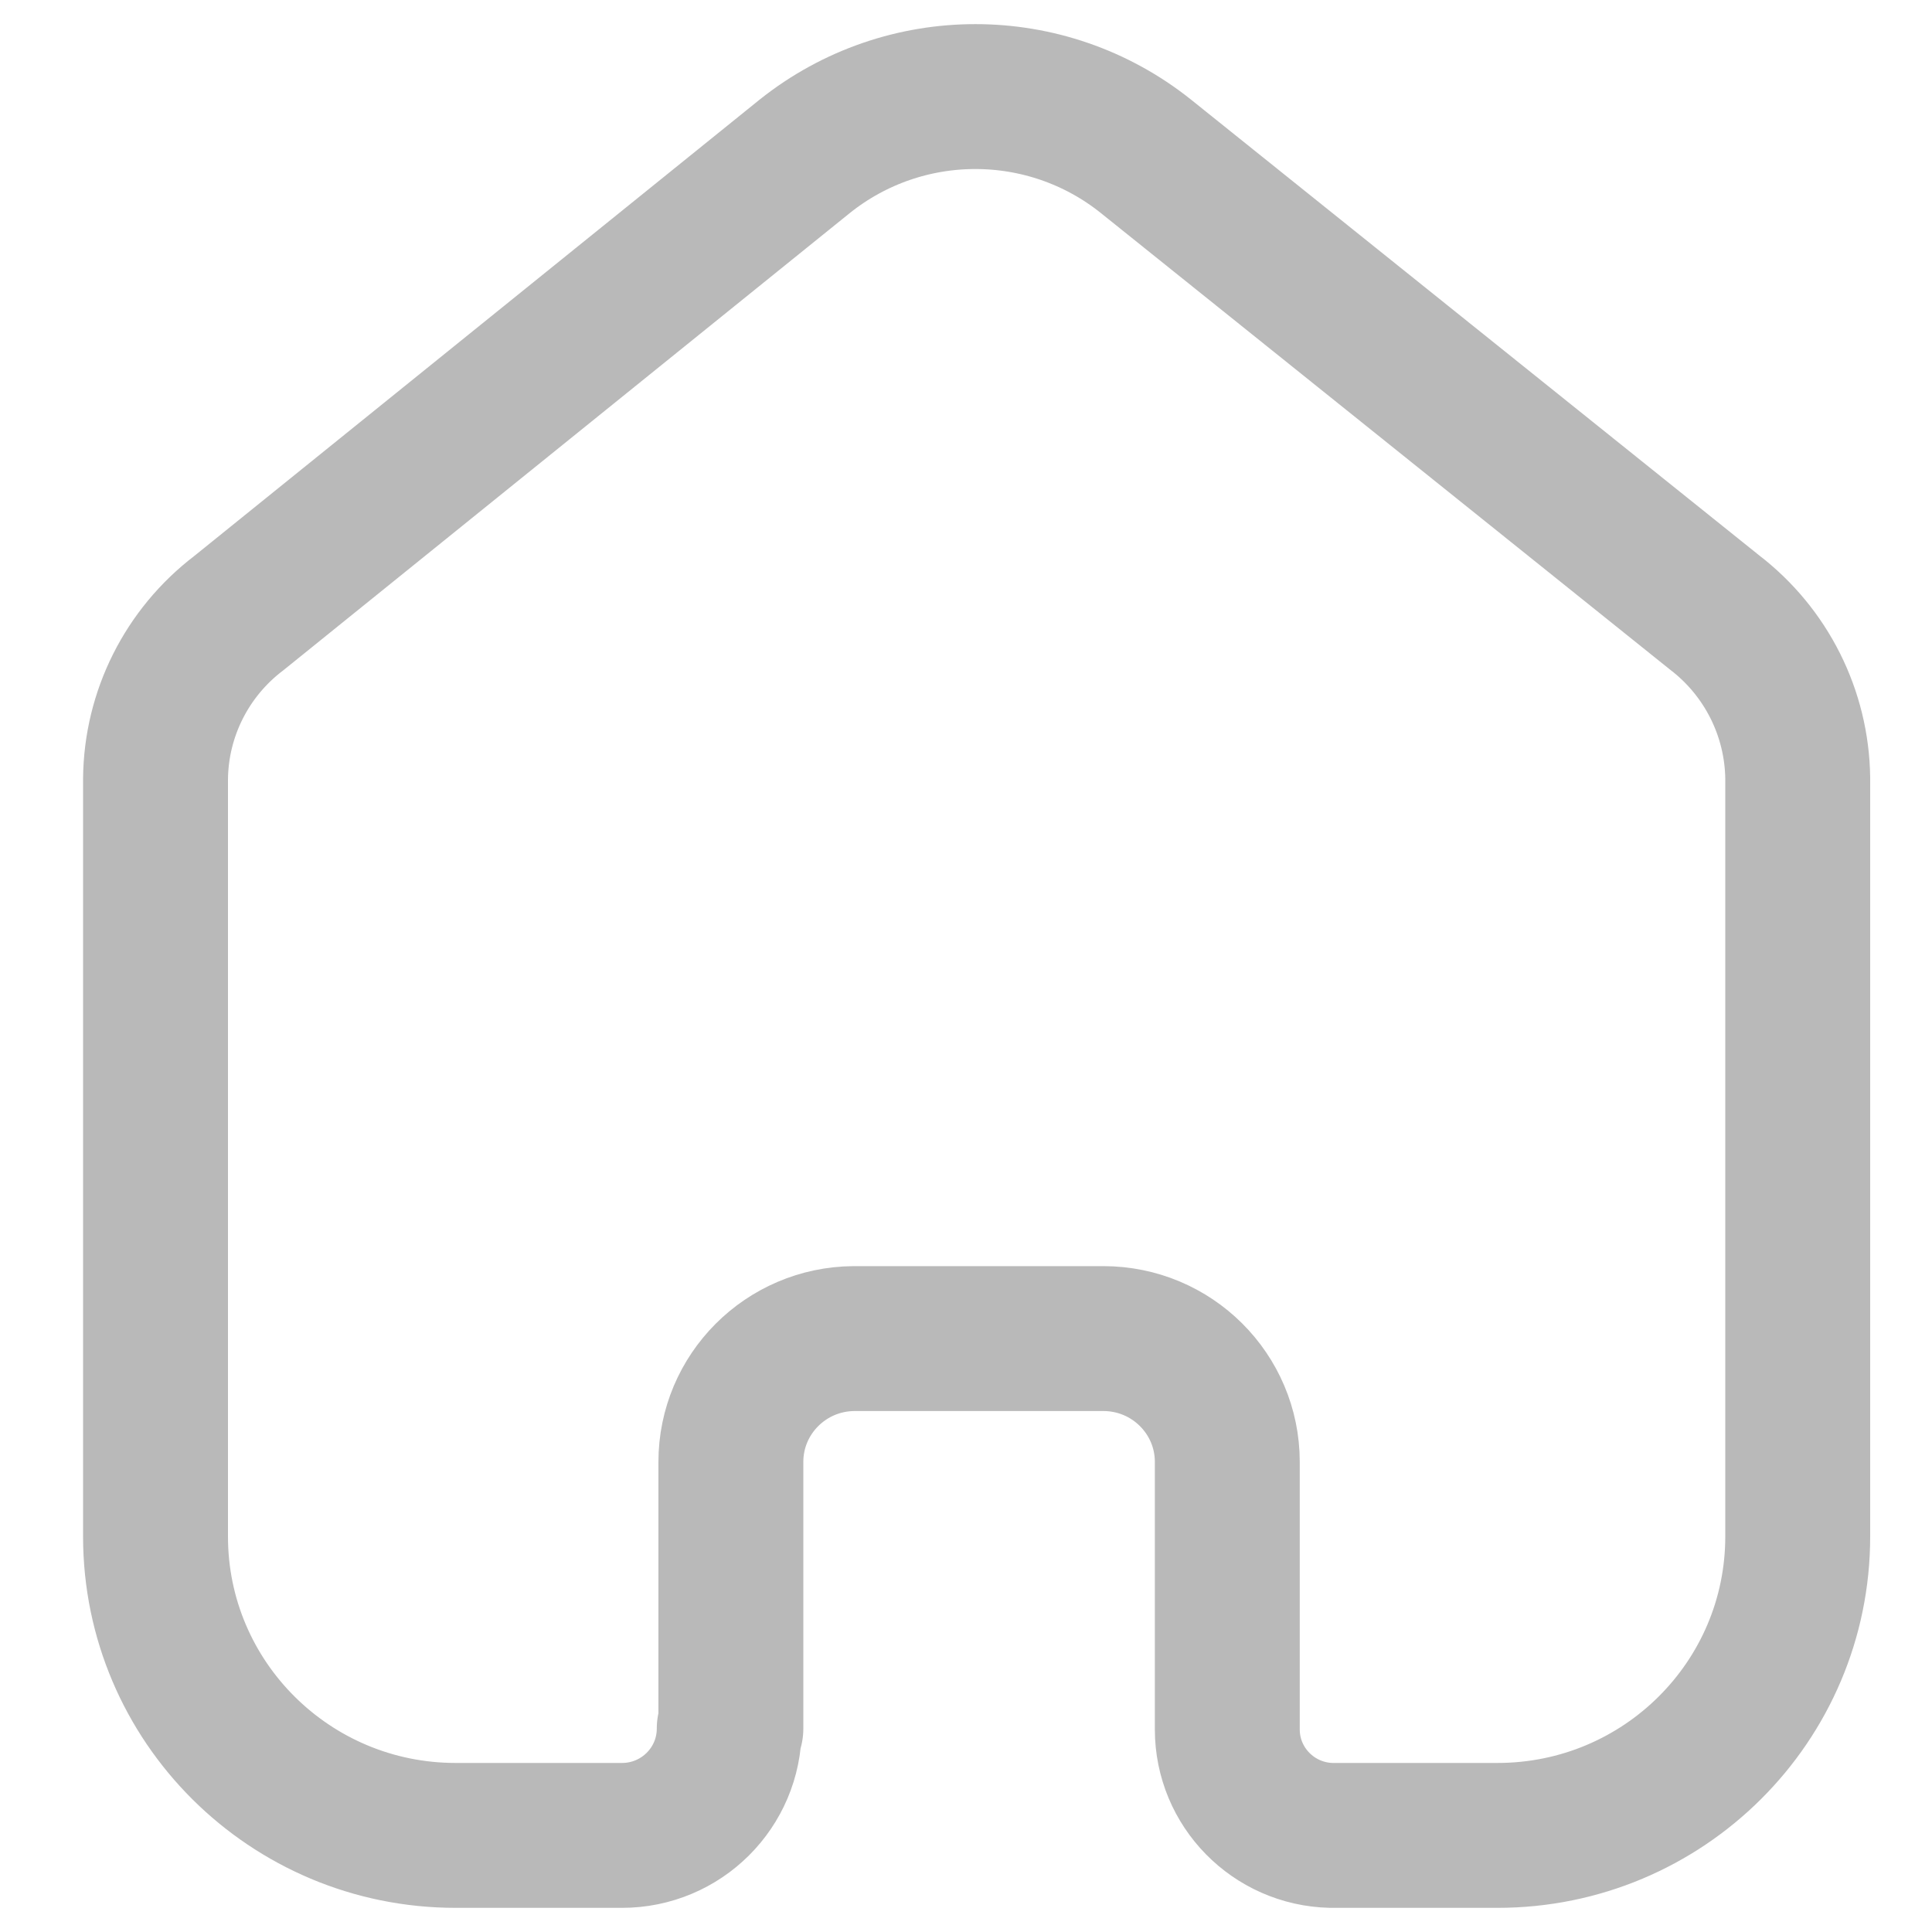 <svg width="20" height="20" viewBox="0 0 20 20" fill="none" xmlns="http://www.w3.org/2000/svg">
<path d="M7.566 17.894V15.134C7.566 14.432 8.135 13.862 8.84 13.857H11.422C12.131 13.857 12.705 14.429 12.705 15.134V15.134V17.903C12.705 18.499 13.183 18.986 13.781 19H15.502C17.219 19 18.61 17.615 18.61 15.906V15.906V8.054C18.601 7.382 18.284 6.75 17.749 6.34L11.861 1.617C10.83 0.794 9.364 0.794 8.332 1.617L2.471 6.348C1.934 6.757 1.616 7.39 1.61 8.063V15.906C1.61 17.615 3.001 19 4.717 19H6.439C7.052 19 7.549 18.505 7.549 17.894V17.894" stroke="#B9B9B9" stroke-width="1.5" stroke-linecap="round" stroke-linejoin="round"/>
</svg>
